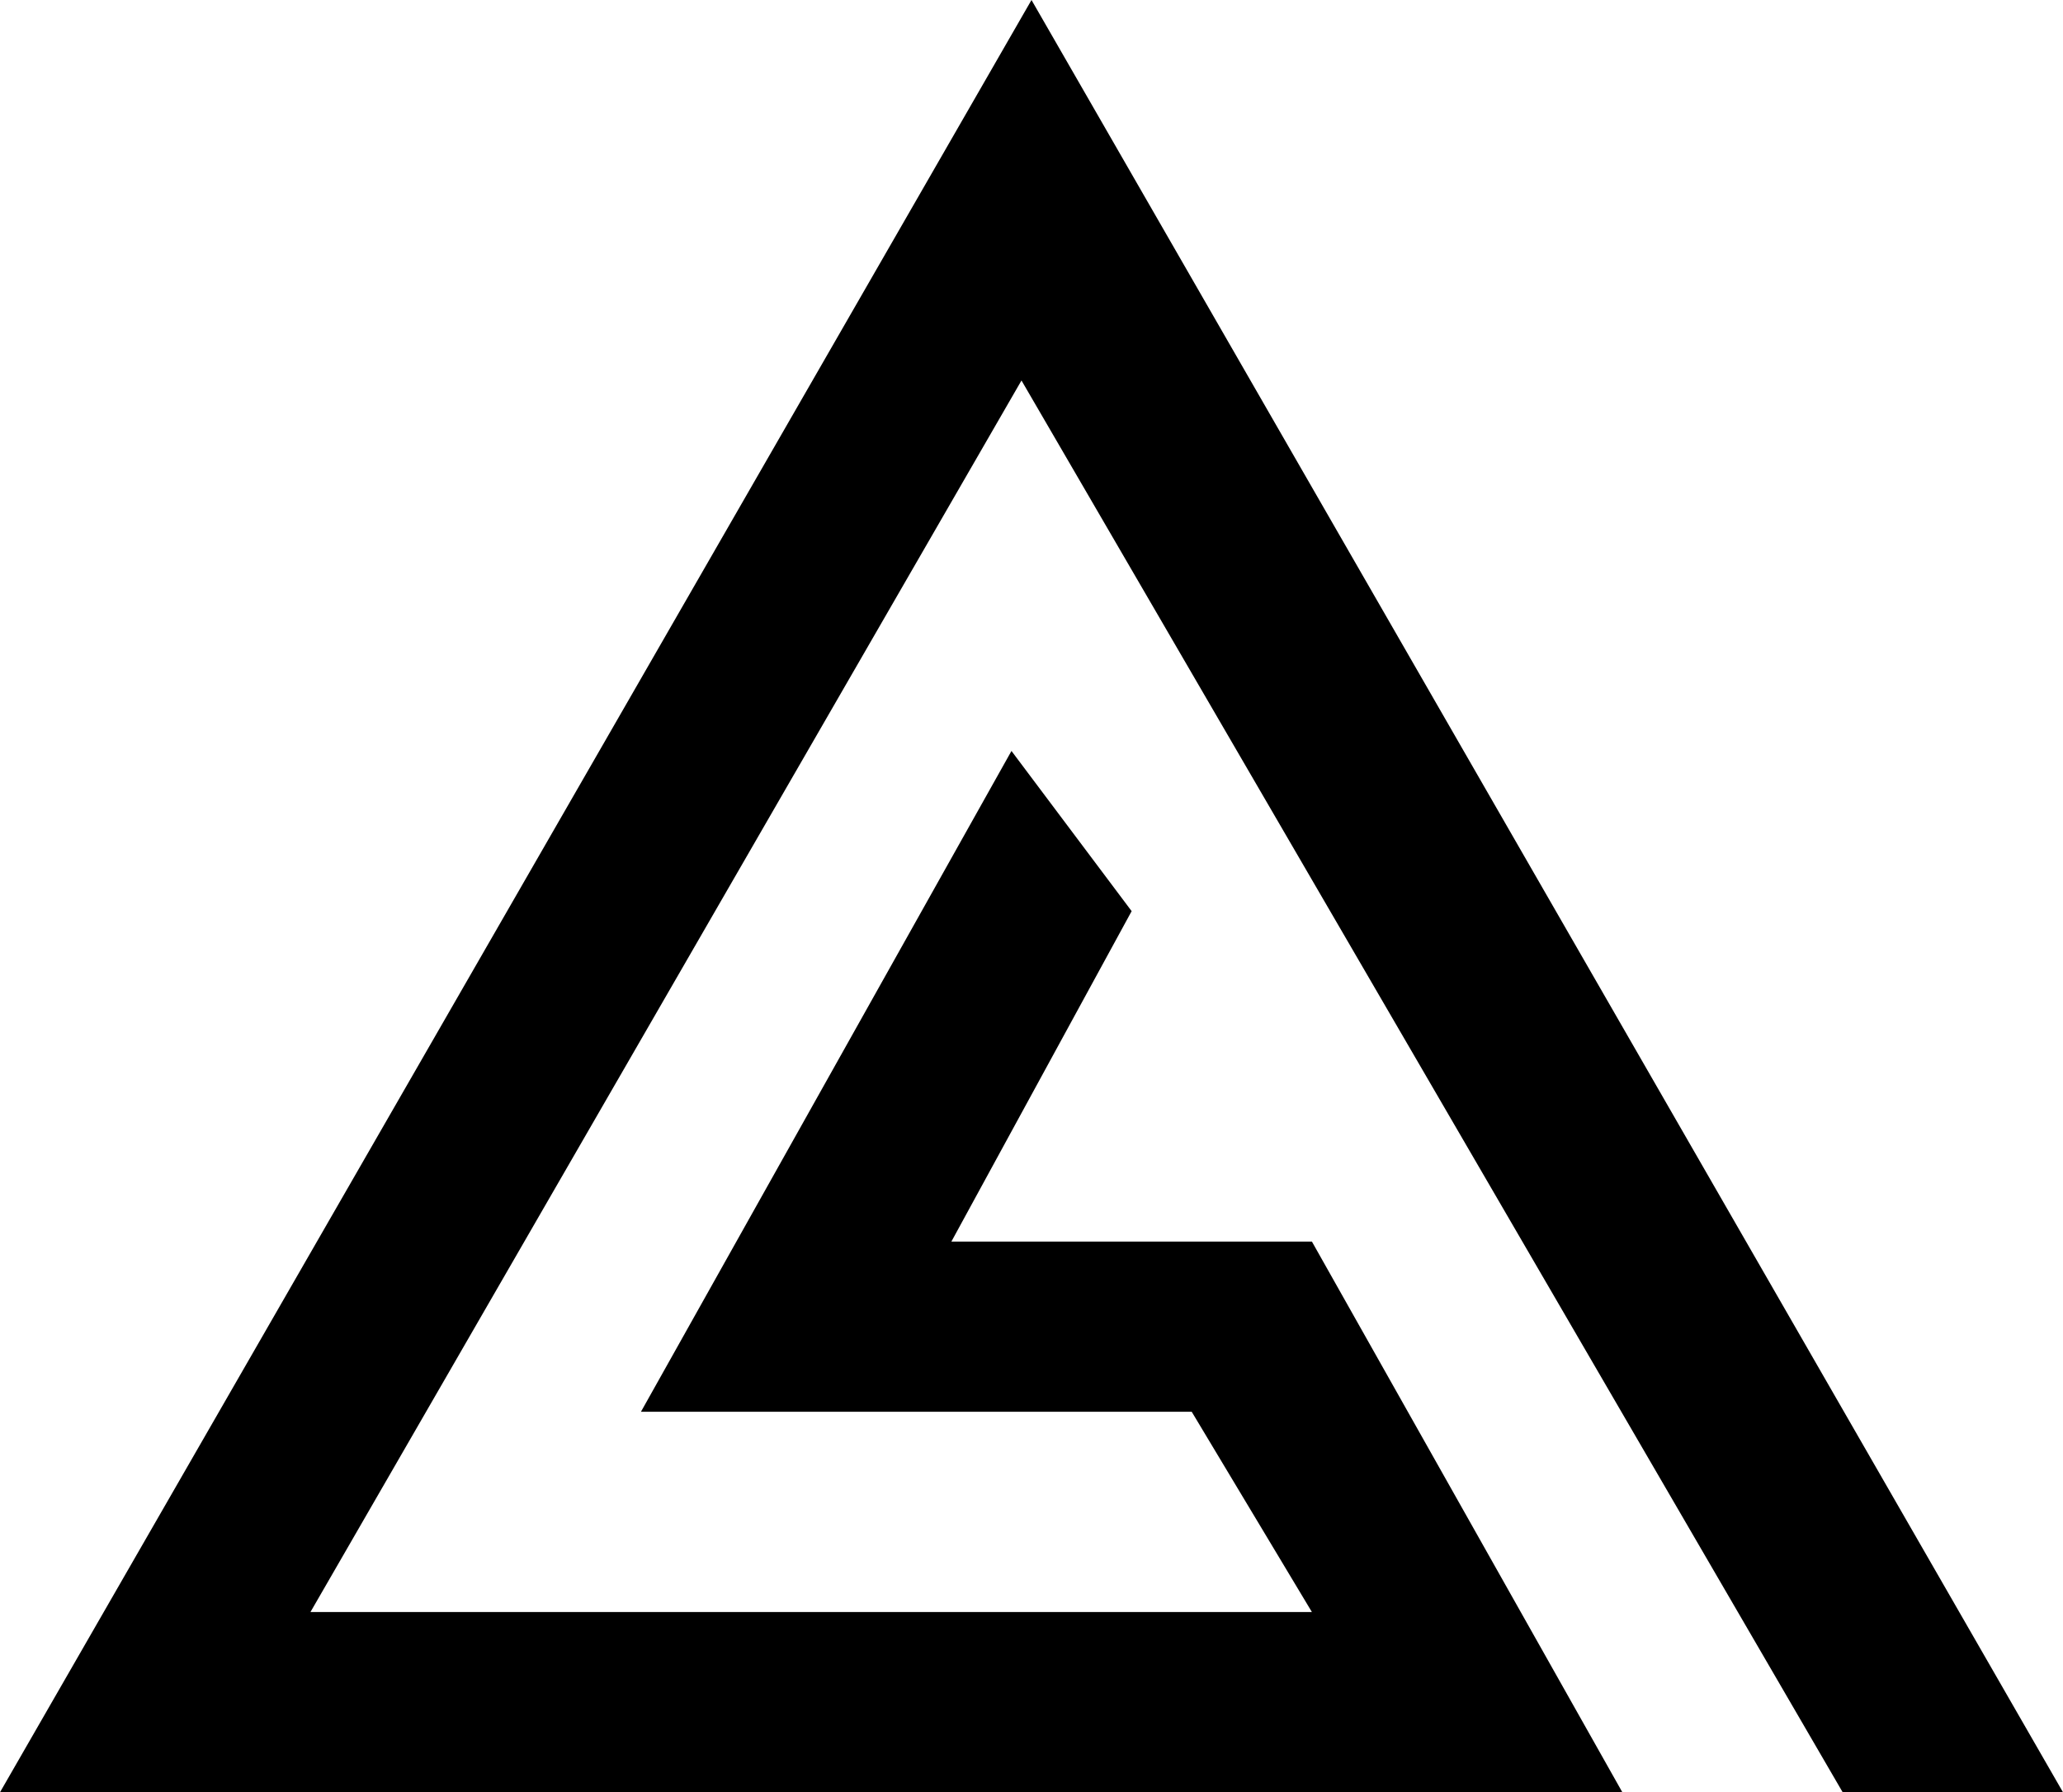 <svg version="1.1" xmlns="http://www.w3.org/2000/svg" xmlns:xlink="http://www.w3.org/1999/xlink" x="0px" y="0px" viewBox="0 0 206 179" xml:space="preserve">
  <path d="M 206,179 103,0 0,179 162,179 131,124 95,124 113,91 101,75 64,141 119,141 131,161 31,161 102,38 184,179" />
</svg>
